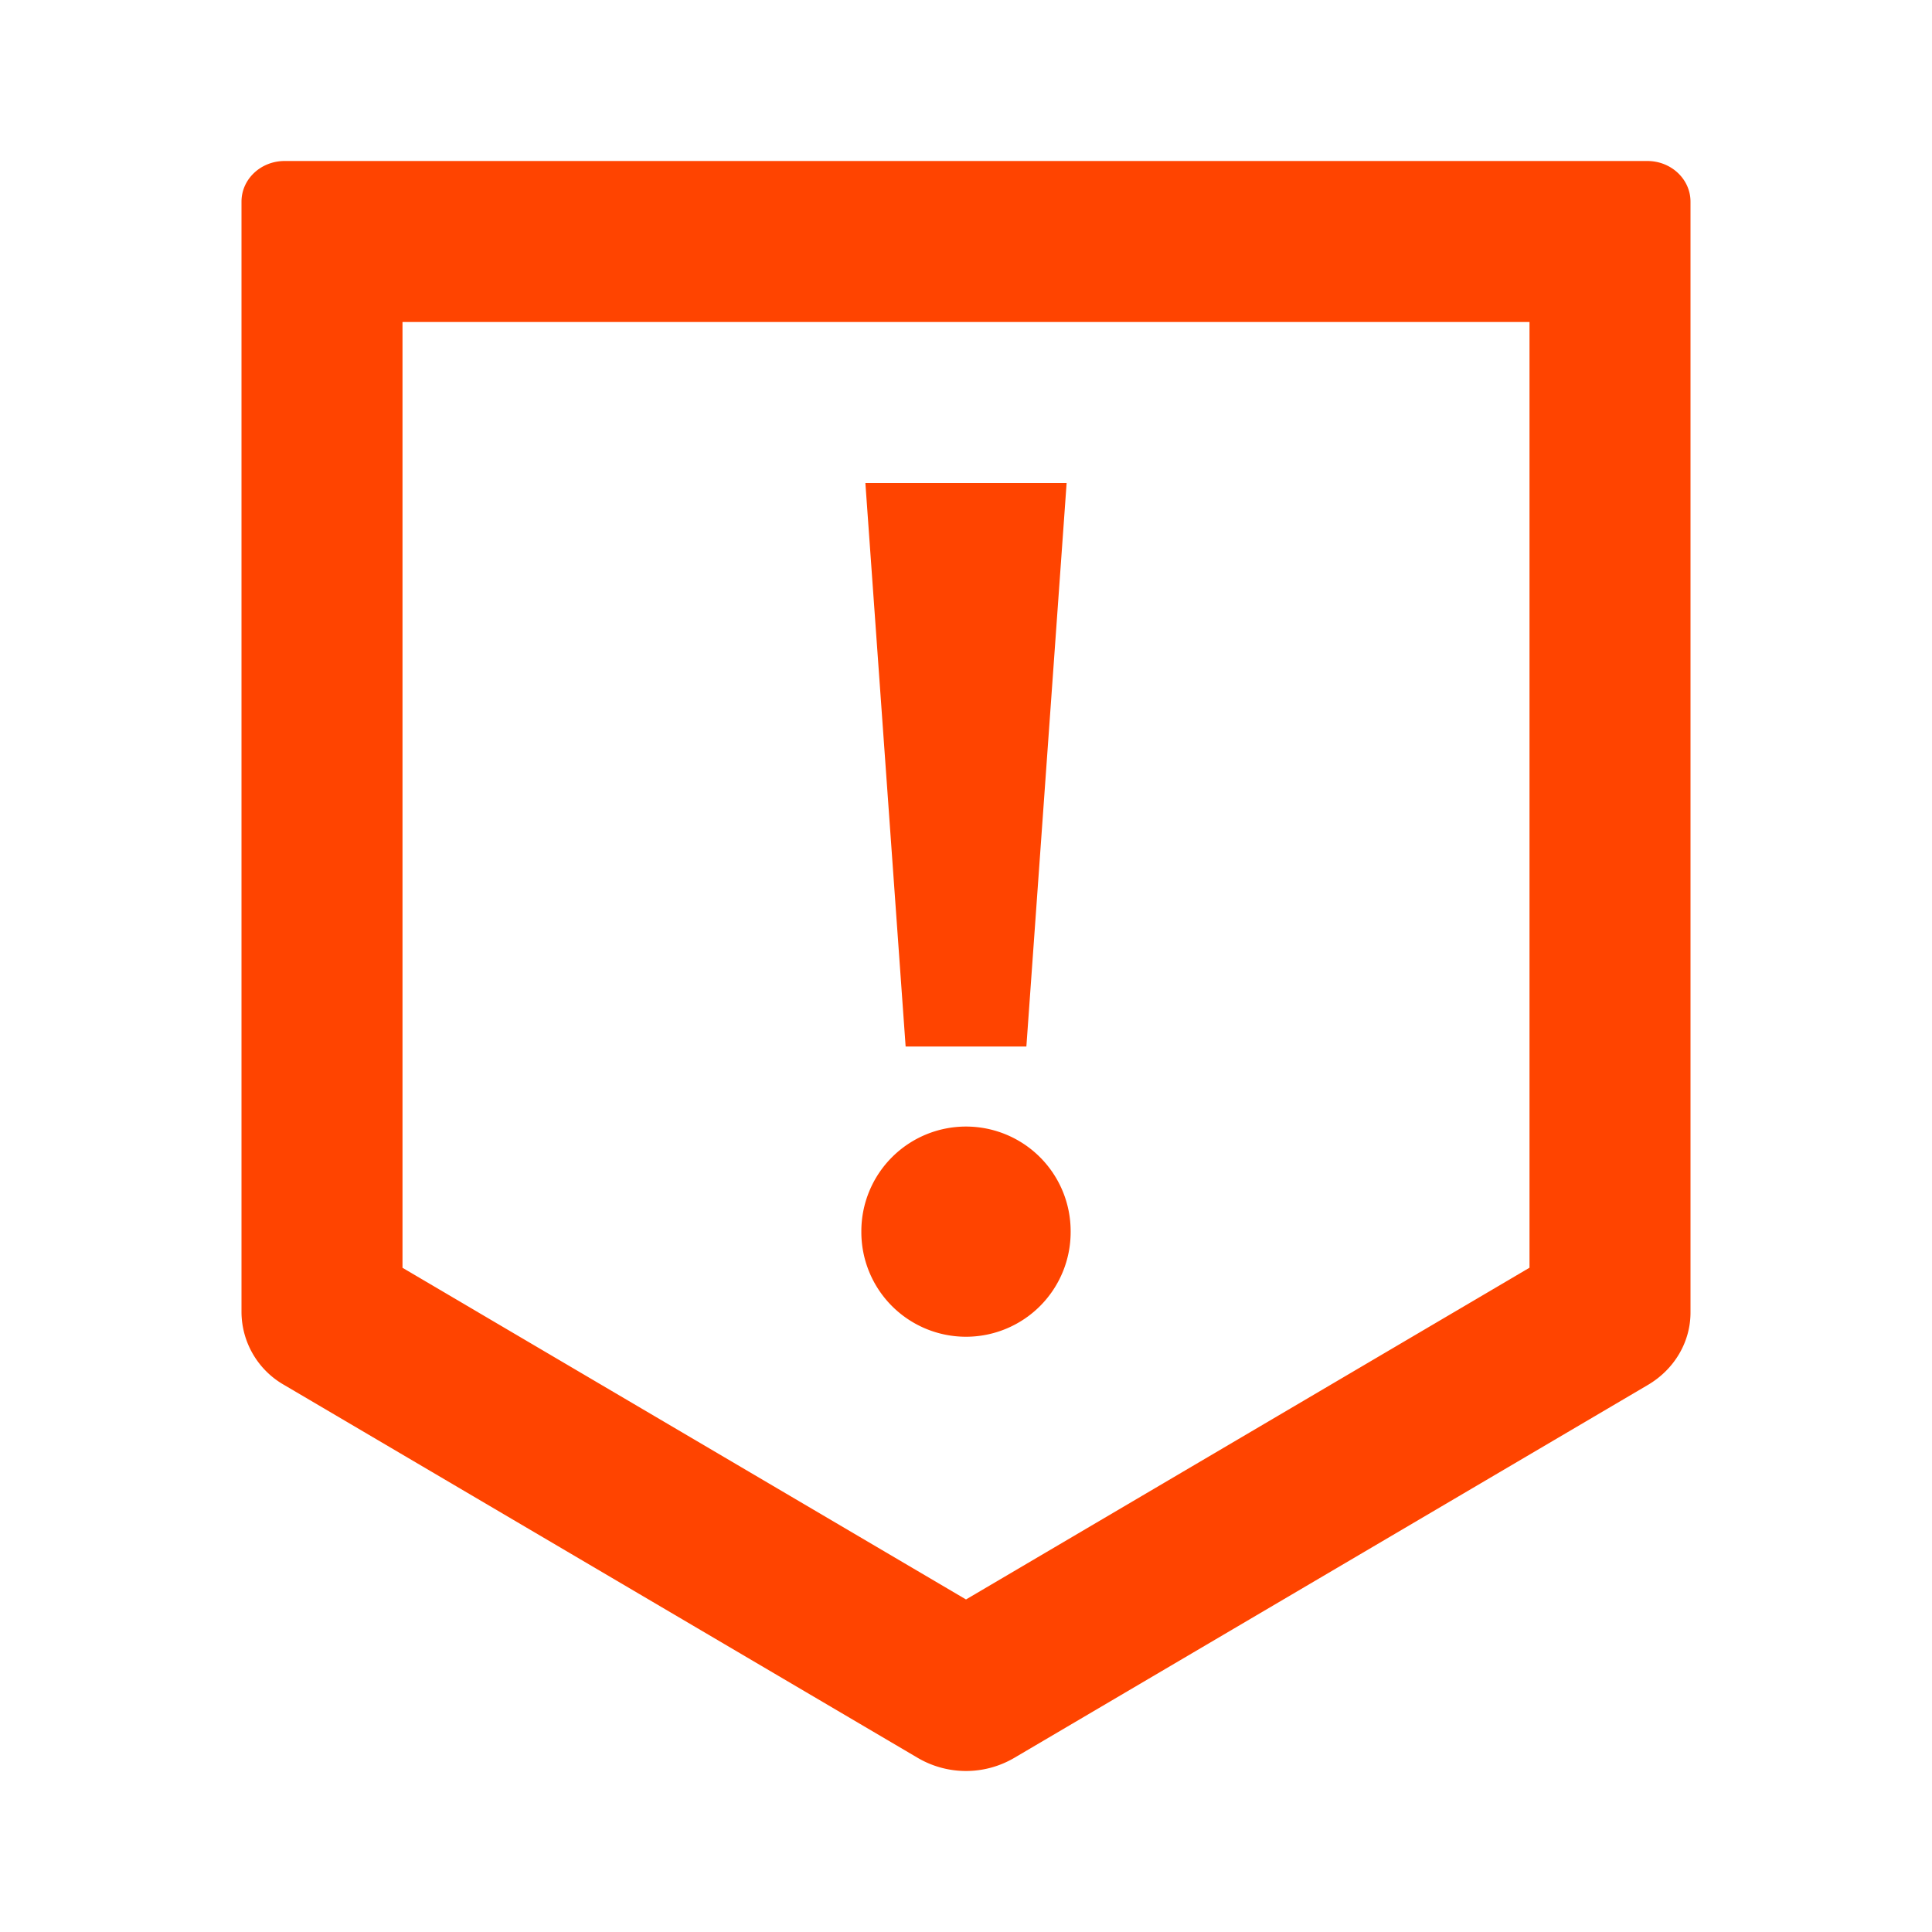 <svg t="1675580556251" class="icon" viewBox="0 0 1024 1024" version="1.1" xmlns="http://www.w3.org/2000/svg" p-id="5127" width="128" height="128"><path d="M873.131 85.333c12.629 0 22.869 9.643 22.869 21.547v588.8c0 15.616-8.533 30.08-22.571 38.357l-336 197.76a50.517 50.517 0 0 1-50.859 0l-336-197.76A44.672 44.672 0 0 1 128 695.68v-588.8c0-11.947 10.24-21.547 22.869-21.547h722.261zM810.667 170.667H213.333v501.291l298.667 175.787 298.667-175.829V170.667z" fill="#ff4400" p-id="5128"></path><path d="M458.667 256h106.667l-21.333 298.667h-64z" fill="#ff4400" p-id="5129"></path><path d="M512 652.8m-55.467 0a55.467 55.467 0 1 0 110.933 0 55.467 55.467 0 1 0-110.933 0Z" fill="#ff4400" p-id="5130"></path></svg>
